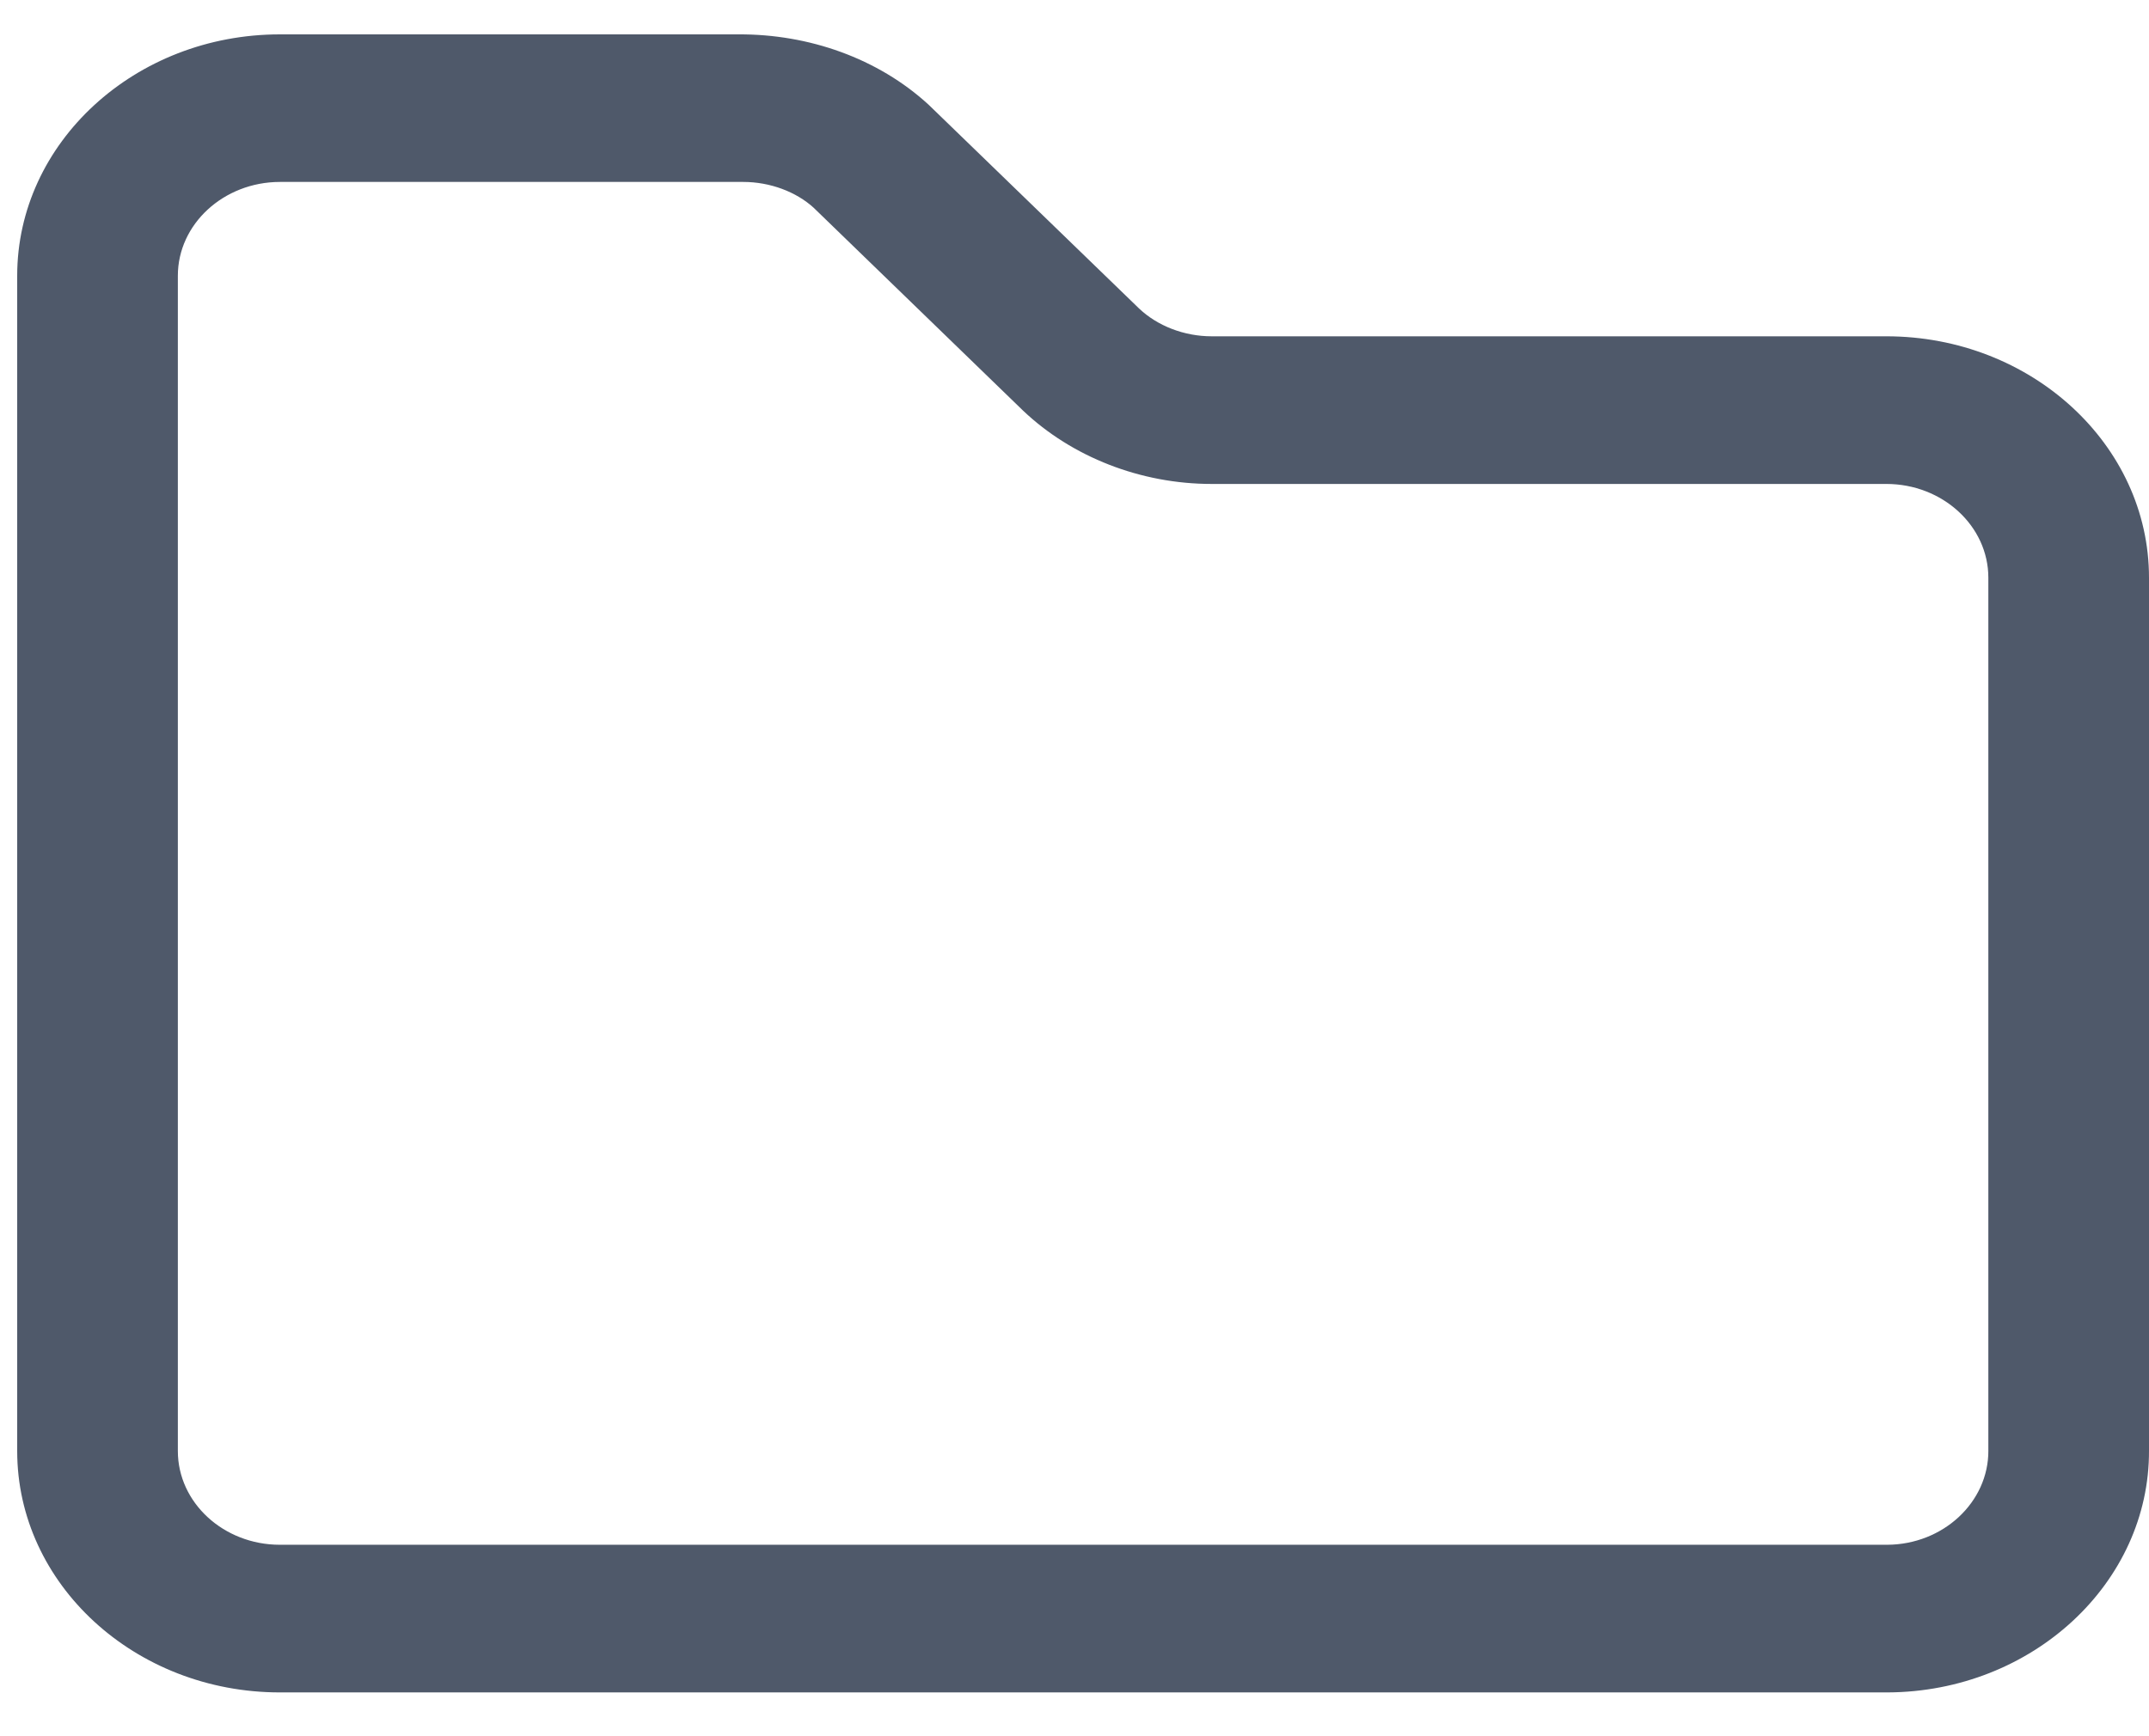 <svg width="125" height="101" viewBox="0 0 125 101" fill="none" xmlns="http://www.w3.org/2000/svg">
<path d="M109.722 19.566H70.475C68.882 19.566 67.326 18.965 66.251 17.943L54.006 6.085C51.062 3.387 47.035 1.979 42.956 2H16.278C7.854 2 1 8.301 1 16.044V84.42C1 92.163 7.854 98.464 16.278 98.464H109.778H109.792C118.211 98.43 125.037 92.099 125 84.377V33.611C125 25.867 118.146 19.566 109.722 19.566ZM115.656 84.394C115.67 87.4 113.021 89.862 109.769 89.874H16.278C13.008 89.874 10.345 87.426 10.345 84.42V16.044C10.345 13.038 13.008 10.59 16.278 10.585H43.078C43.129 10.585 43.18 10.585 43.232 10.585C44.792 10.585 46.306 11.157 47.325 12.084L59.505 23.887C62.364 26.601 66.364 28.156 70.475 28.156H109.722C112.992 28.156 115.655 30.604 115.655 33.61V84.394H115.656Z" fill="#4F596A"/>
</svg>
